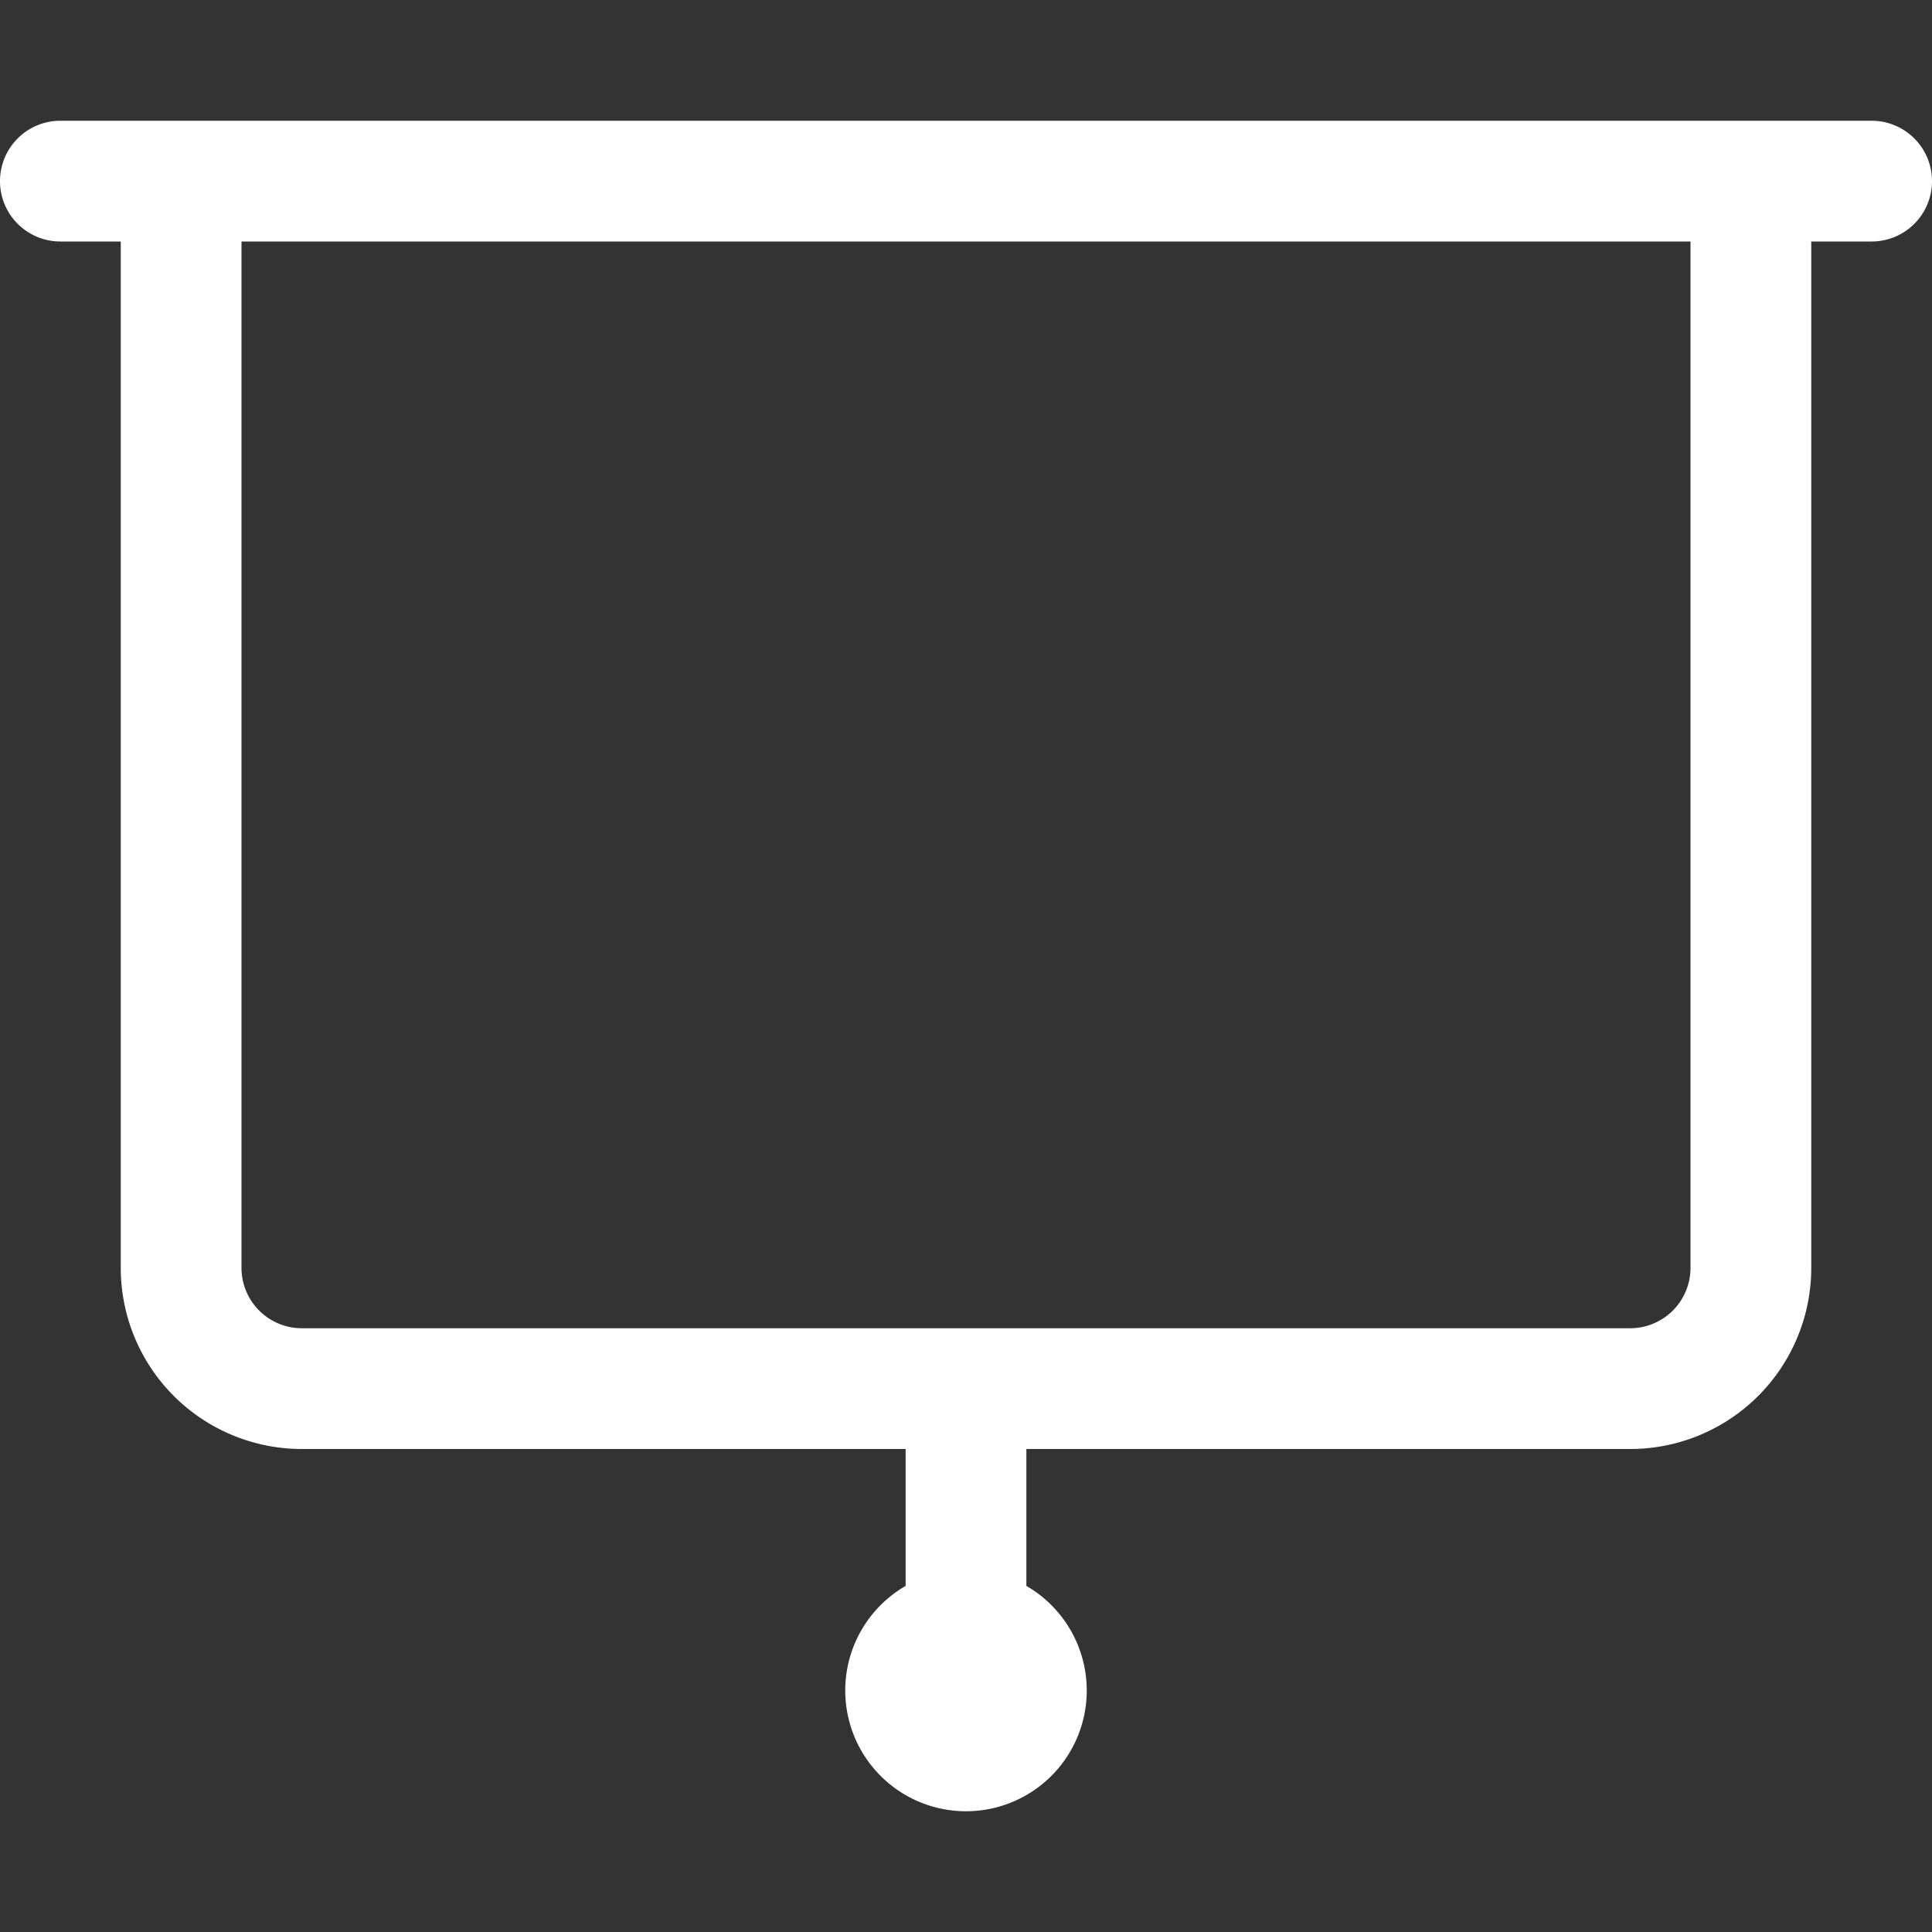 <svg xmlns="http://www.w3.org/2000/svg" width="16" height="16" fill="#ffffff" class="bi bi-easel3" viewBox="0 0 16 16">
  <rect x="0" y="0" width="16" height="16" fill="#333333" stroke="none"/>
  <path fill-rule="evenodd" d="M8.5 13.134V12h5a1.5 1.5 0 0 0 1.5-1.5V2h.5a.5.5 0 0 0 0-1H.5a.5.5 0 0 0 0 1H1v8.5A1.5 1.5 0 0 0 2.5 12h5v1.134a1 1 0 1 0 1 0M2 2v8.5a.5.5 0 0 0 .5.5h11a.5.5 0 0 0 .5-.5V2z"/>
</svg>
